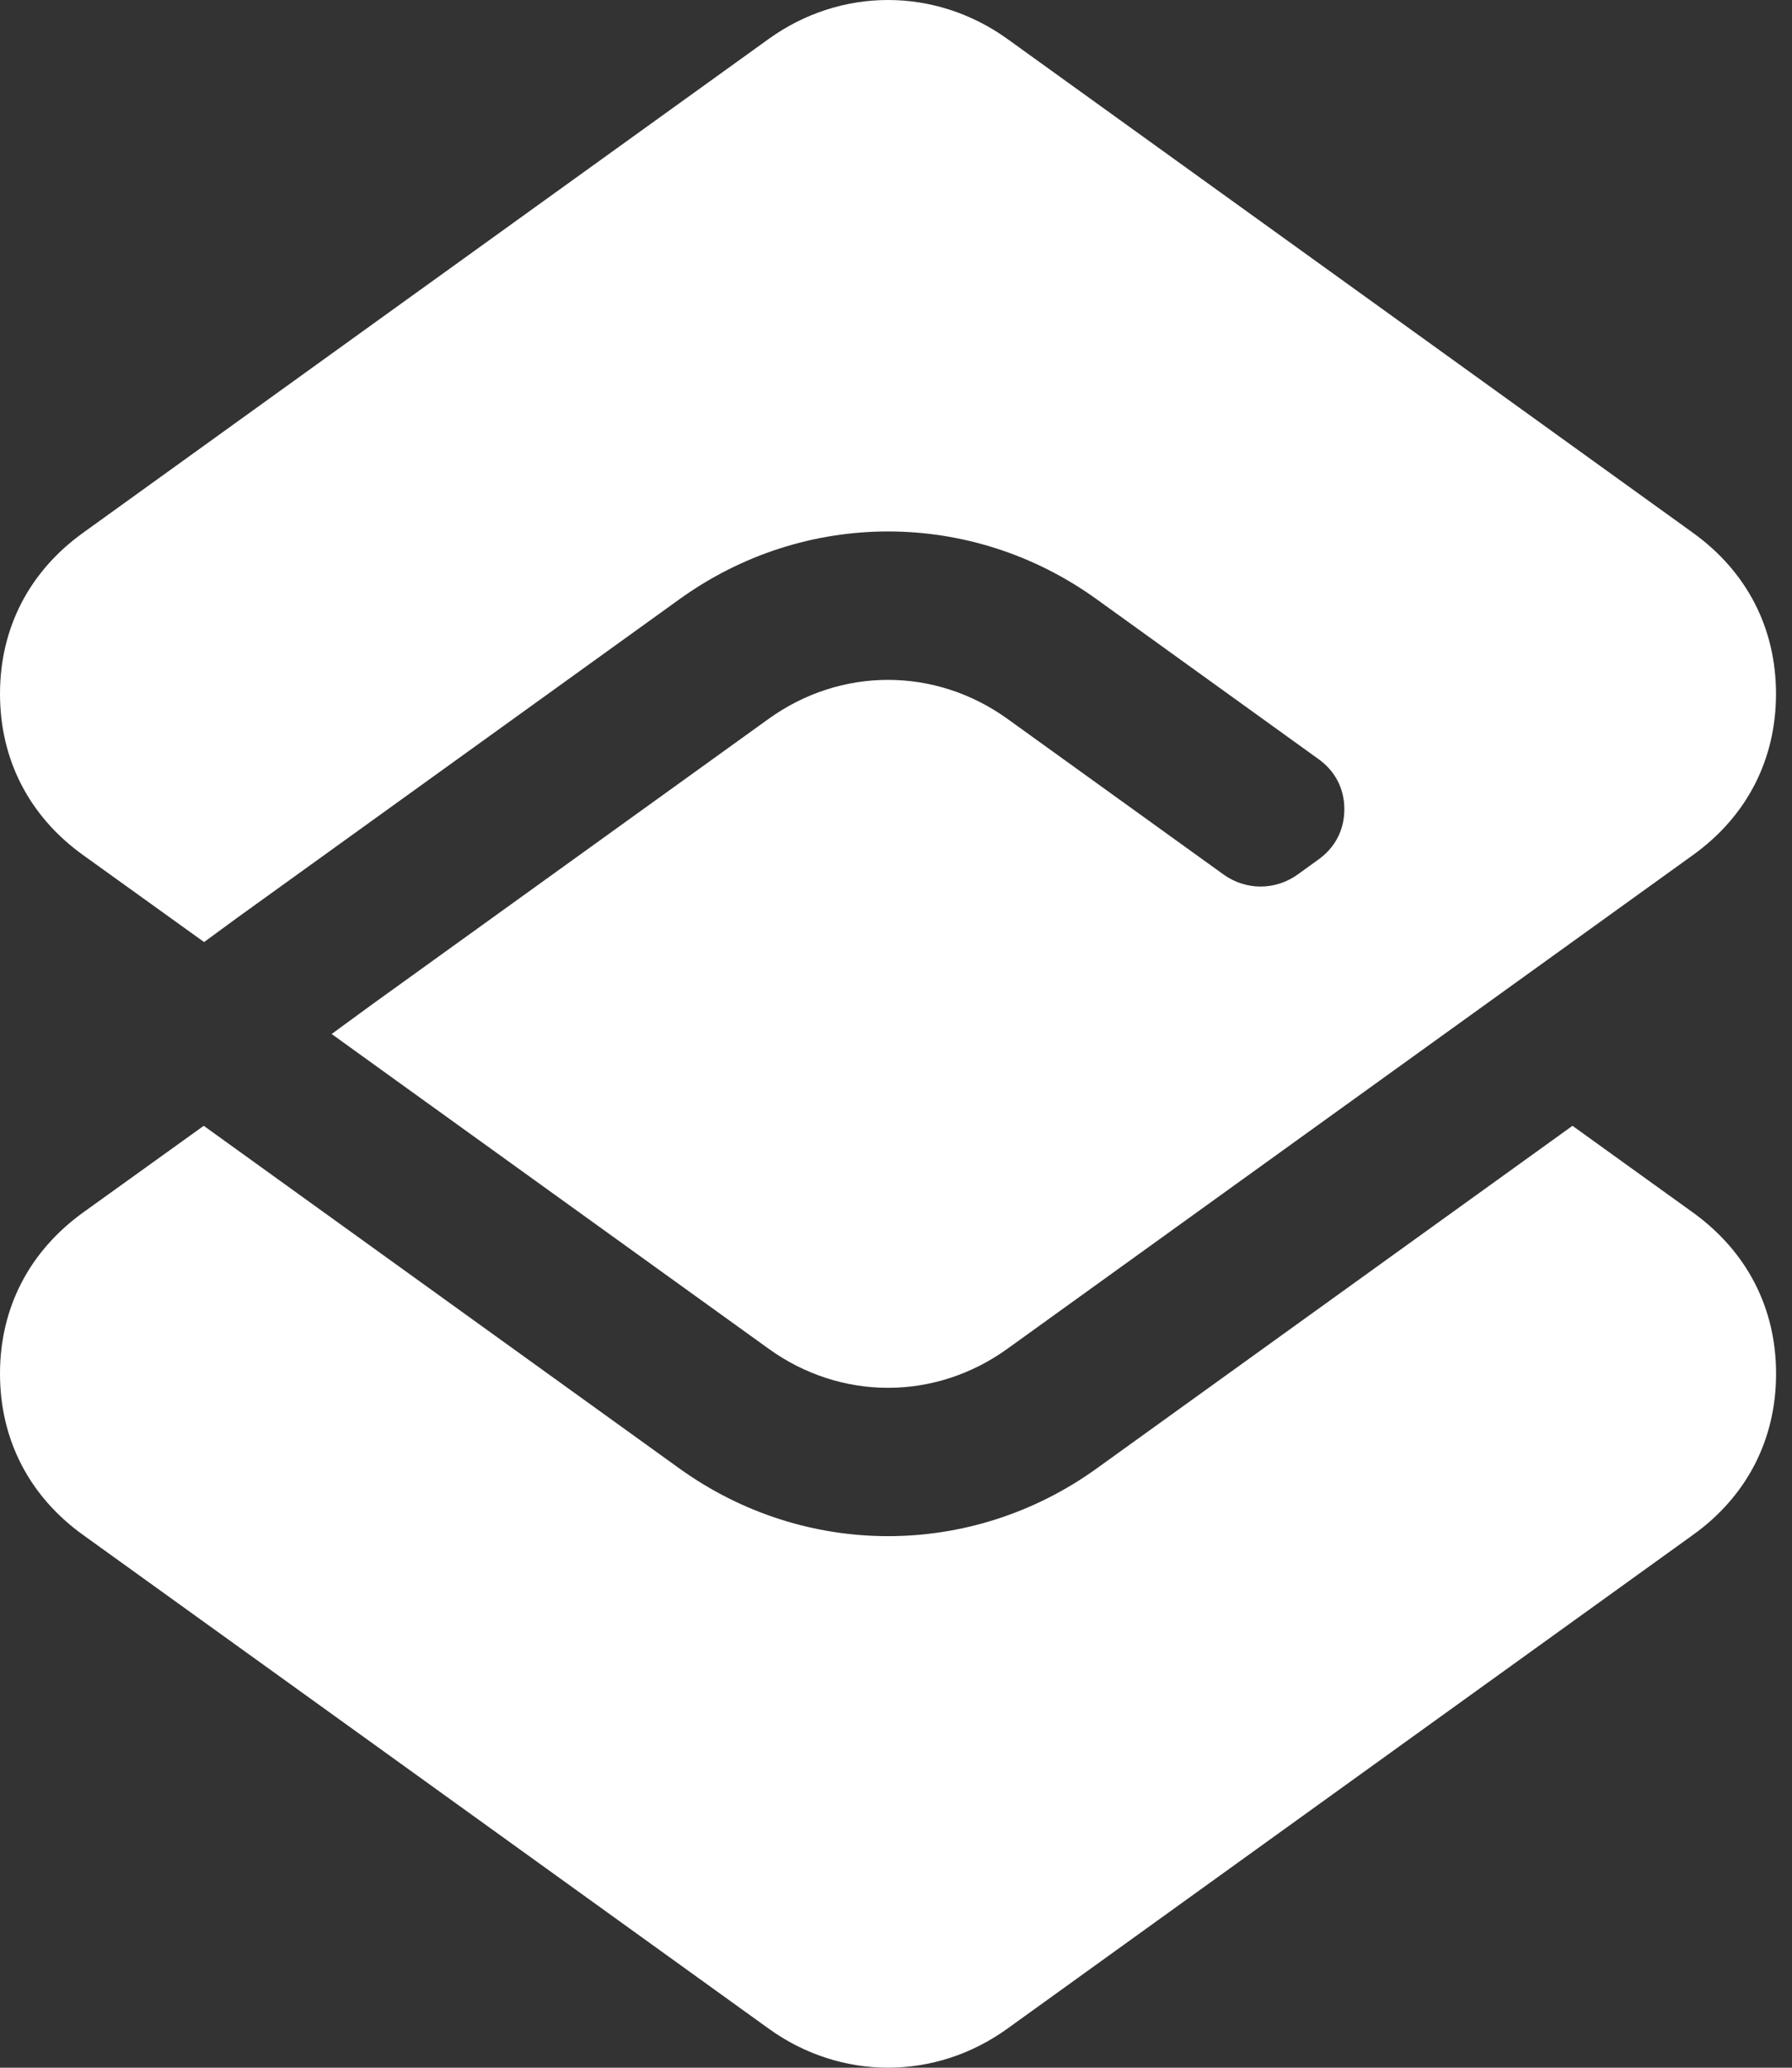 <svg width="26" height="30" viewBox="0 0 26 30" fill="none" xmlns="http://www.w3.org/2000/svg">
<rect x="0" y="0" width="26" height="30" fill="#333333" stroke="none"/>
<path fill-rule="evenodd" clip-rule="evenodd" d="M11.15 0.567L5.422 4.692L1.204 7.731C0.423 8.294 6.67572e-05 9.113 6.67572e-05 10.067C6.67572e-05 11.021 0.423 11.843 1.204 12.405L2.961 13.668L3.451 13.309L9.858 8.694C11.679 7.383 14.092 7.383 15.911 8.694L19.128 11.012C19.373 11.187 19.505 11.444 19.505 11.74C19.505 12.039 19.373 12.296 19.128 12.471L18.832 12.685C18.504 12.922 18.076 12.922 17.748 12.685L14.619 10.431C13.569 9.675 12.199 9.675 11.15 10.431L5.422 14.556L4.812 15.002L5.422 15.442L11.15 19.567C12.199 20.325 13.569 20.325 14.619 19.567L20.346 15.442L24.564 12.405C25.345 11.843 25.768 11.021 25.768 10.067C25.768 9.113 25.345 8.294 24.564 7.731L20.346 4.692L14.619 0.567C13.569 -0.189 12.199 -0.189 11.15 0.567Z" fill="white"/>
<path fill-rule="evenodd" clip-rule="evenodd" d="M2.956 16.334L1.204 17.593C0.423 18.158 0 18.977 0 19.931C0 20.885 0.423 21.707 1.204 22.269L5.423 25.306L11.15 29.431C12.199 30.189 13.57 30.189 14.619 29.431L20.346 25.306L24.564 22.269C25.346 21.707 25.769 20.885 25.769 19.931C25.769 18.977 25.346 18.158 24.564 17.593L22.815 16.334L15.911 21.306C14.092 22.615 11.679 22.615 9.858 21.306L2.956 16.334Z" fill="white"/>
</svg>
